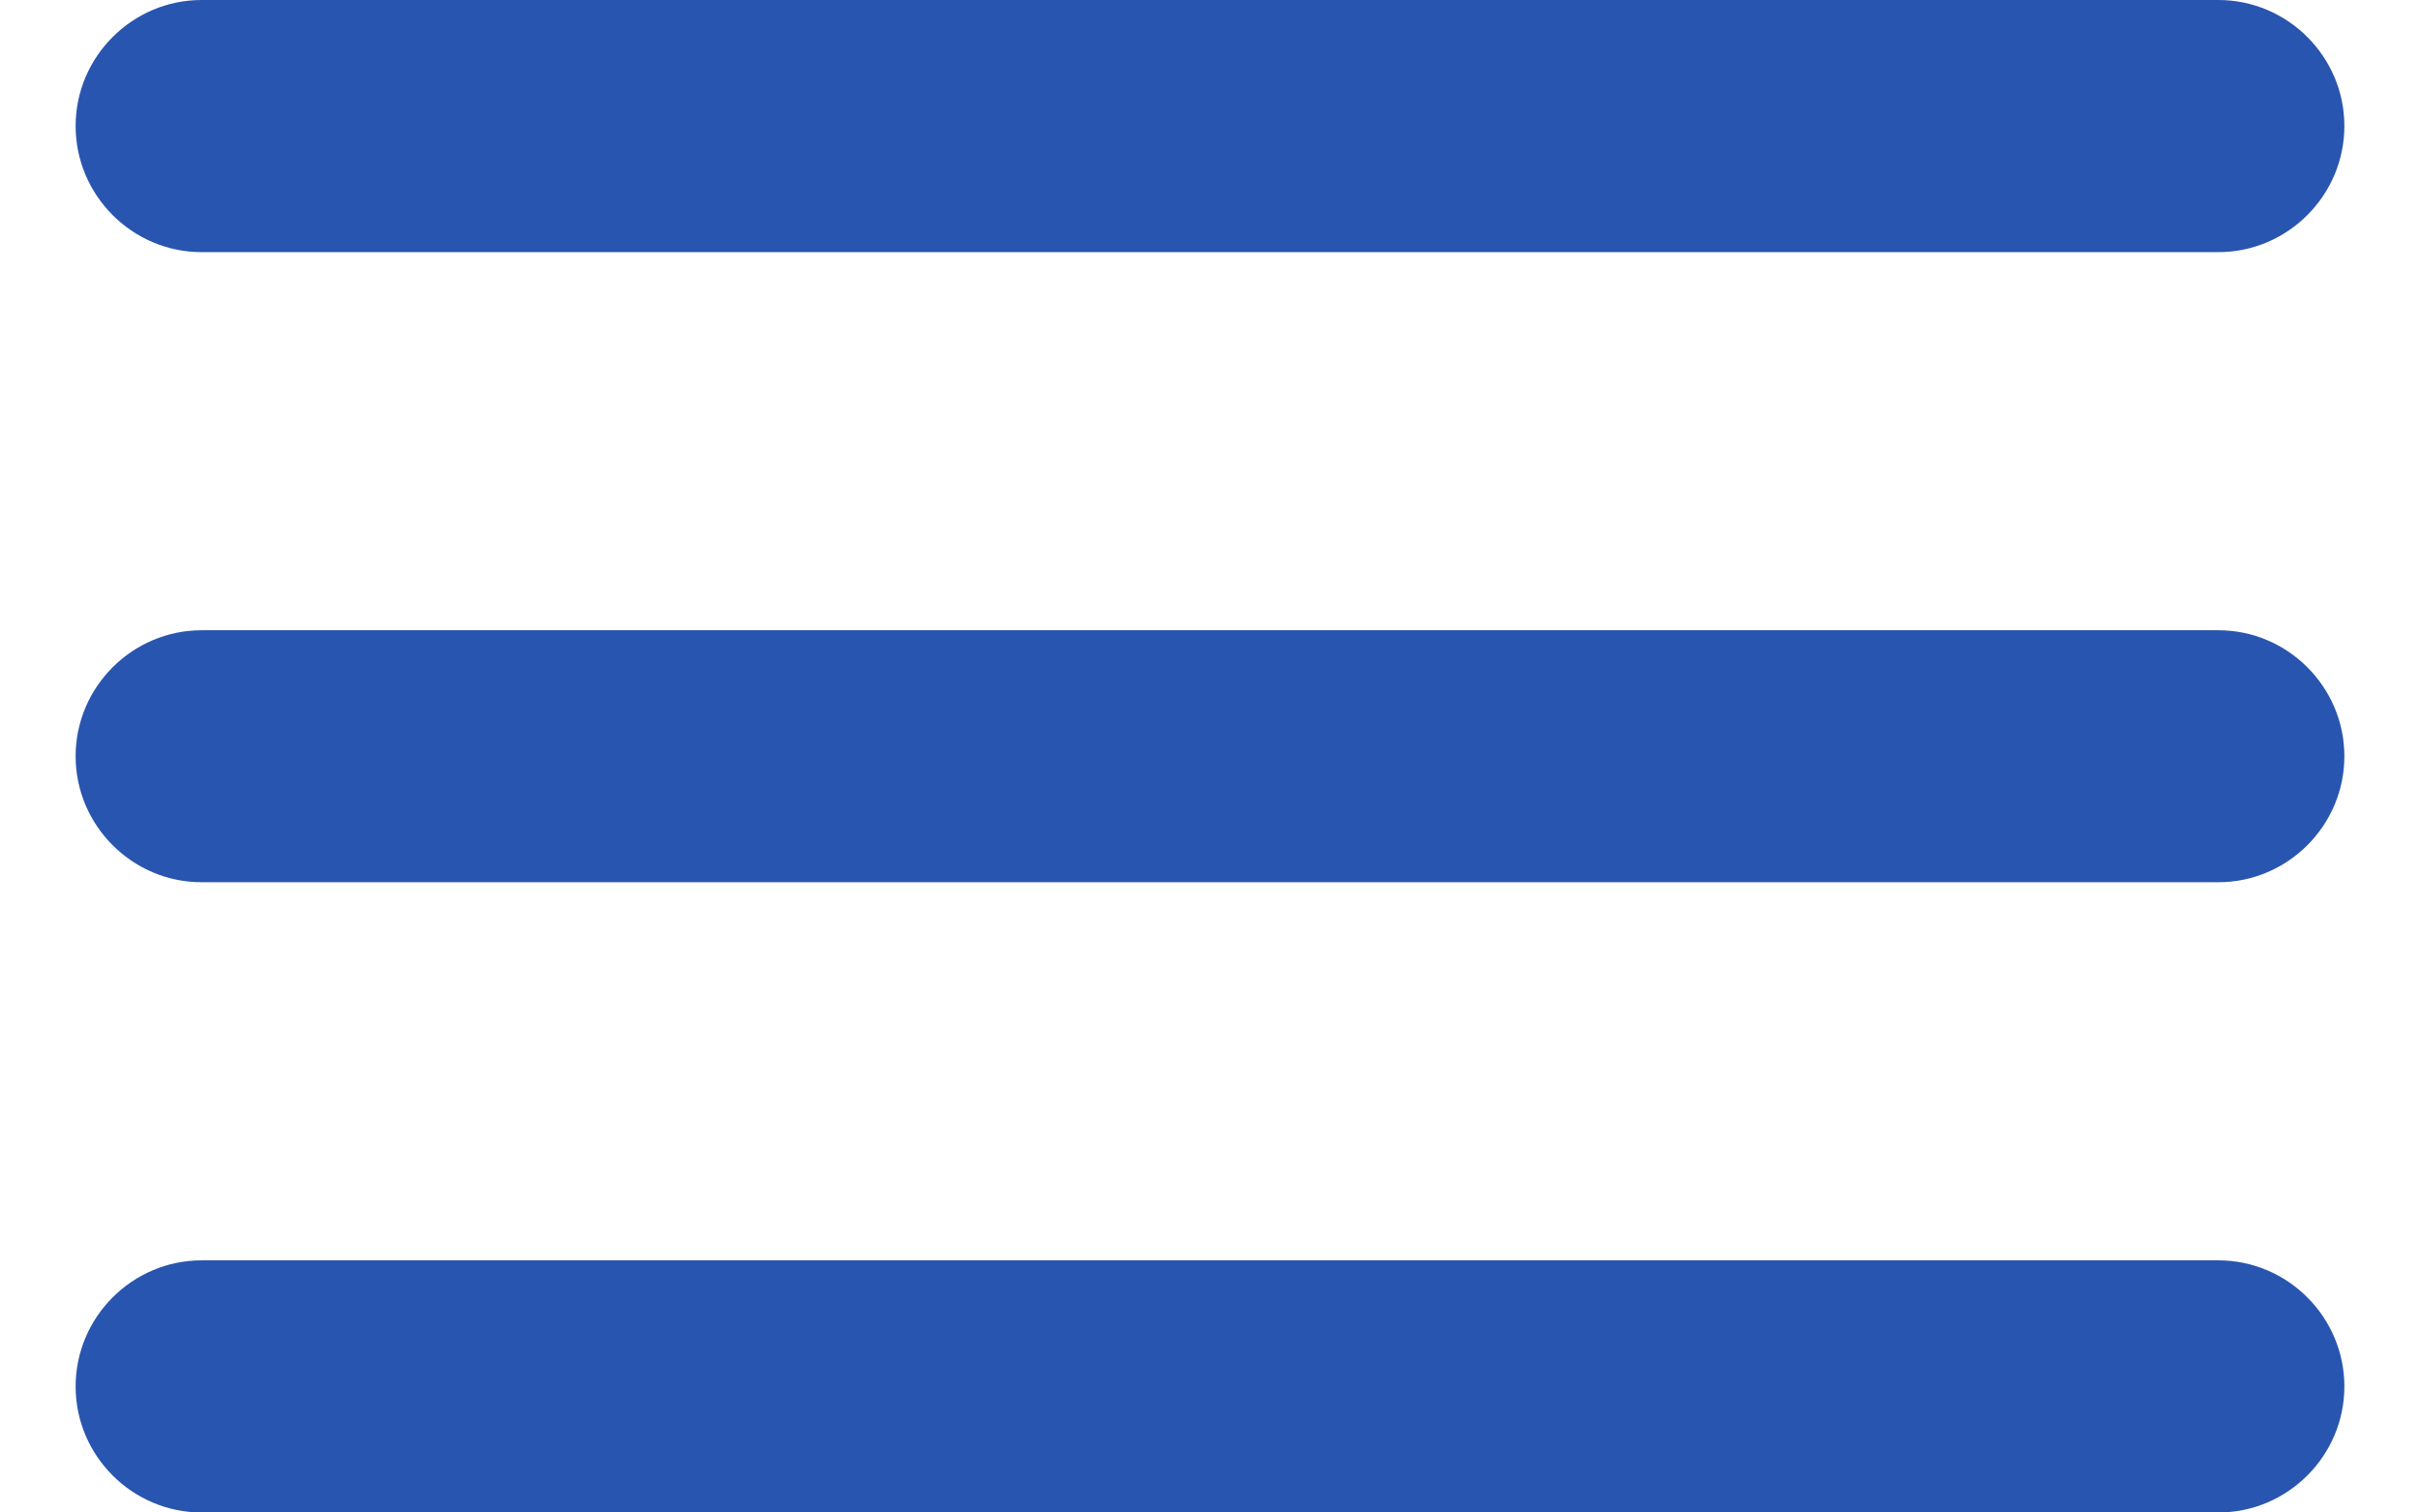 <svg width="16" height="10" viewBox="0 0 16 10" fill="none" xmlns="http://www.w3.org/2000/svg">
<path d="M1.333 10H14.667C15.125 10 15.5 9.625 15.5 9.167C15.5 8.708 15.125 8.333 14.667 8.333H1.333C0.875 8.333 0.5 8.708 0.5 9.167C0.5 9.625 0.875 10 1.333 10ZM1.333 5.833H14.667C15.125 5.833 15.5 5.458 15.5 5C15.5 4.542 15.125 4.167 14.667 4.167H1.333C0.875 4.167 0.5 4.542 0.5 5C0.5 5.458 0.875 5.833 1.333 5.833ZM0.5 0.833C0.5 1.292 0.875 1.667 1.333 1.667H14.667C15.125 1.667 15.5 1.292 15.5 0.833C15.5 0.375 15.125 0 14.667 0H1.333C0.875 0 0.5 0.375 0.5 0.833Z" fill="#2855AF"/>
</svg>
